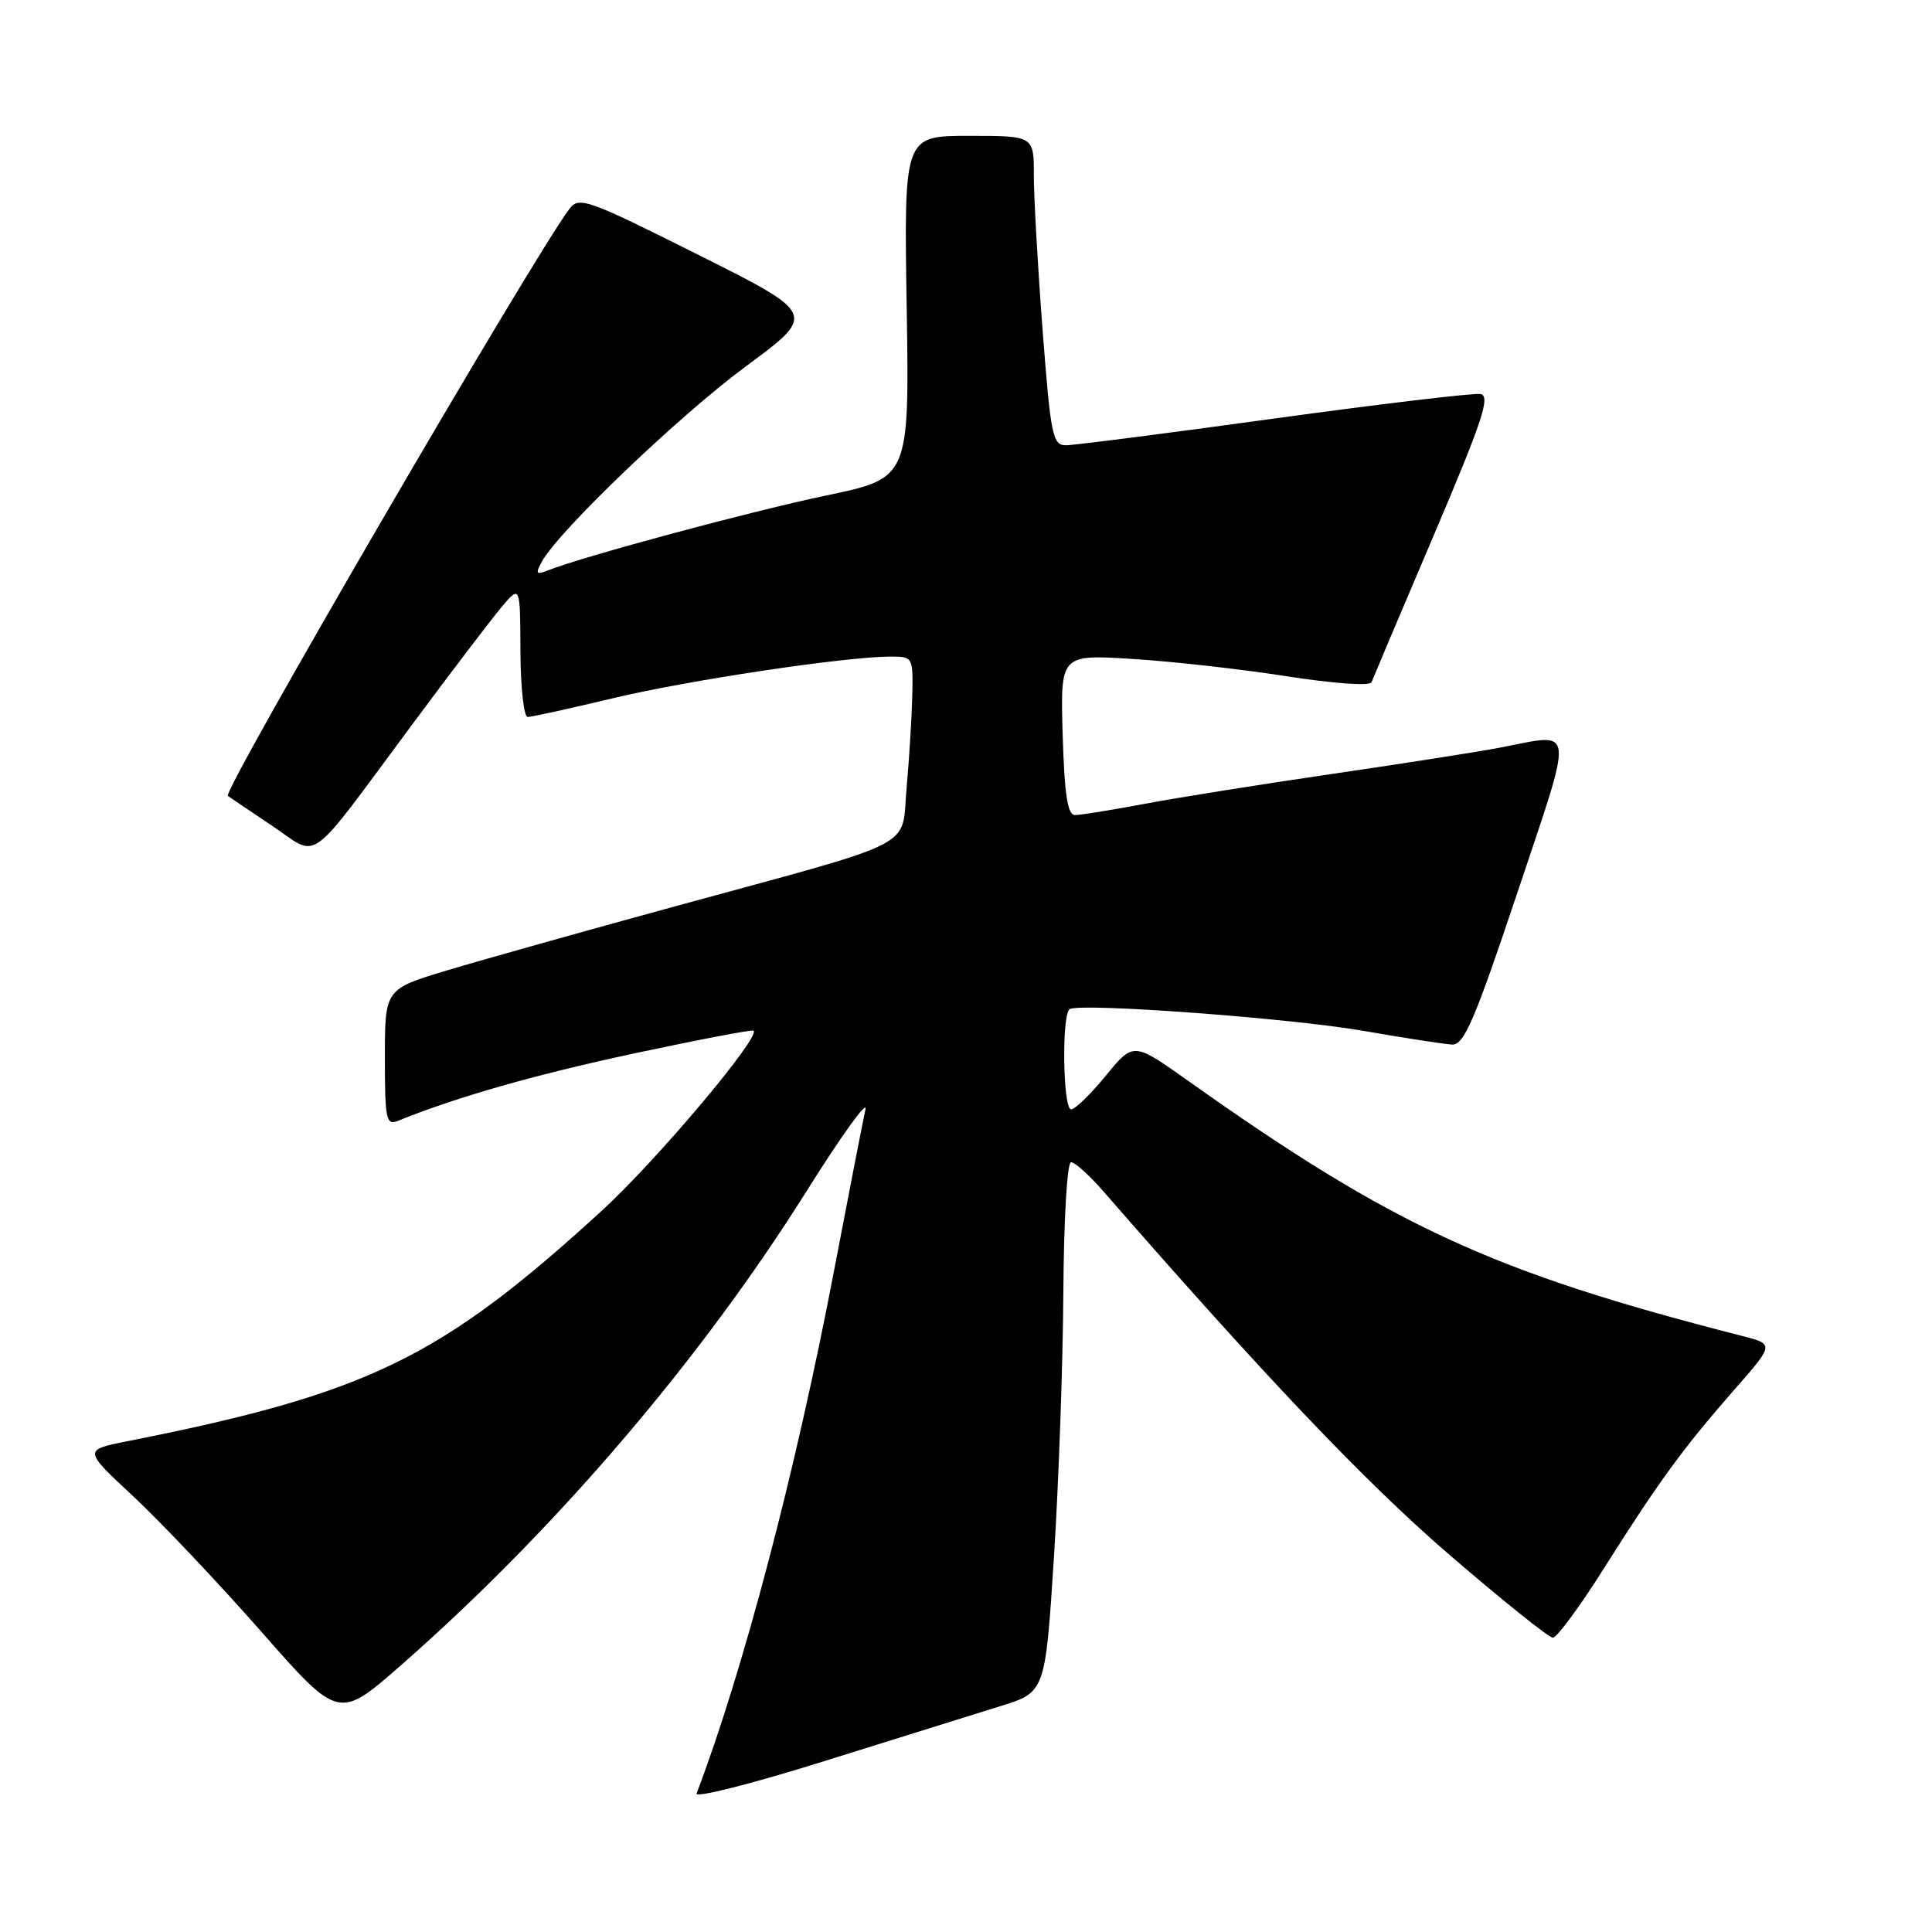 <?xml version="1.0" encoding="UTF-8" standalone="no"?>
<!DOCTYPE svg PUBLIC "-//W3C//DTD SVG 1.1//EN" "http://www.w3.org/Graphics/SVG/1.1/DTD/svg11.dtd" >
<svg xmlns="http://www.w3.org/2000/svg" xmlns:xlink="http://www.w3.org/1999/xlink" version="1.1" viewBox="0 0 256 256">
 <g >
 <path fill="currentColor"
d=" M 132.50 226.09 C 138.50 224.24 138.50 224.24 139.65 206.37 C 140.28 196.54 140.84 180.74 140.90 171.25 C 140.96 161.46 141.40 154.00 141.92 154.00 C 142.43 154.00 144.34 155.72 146.17 157.82 C 167.50 182.30 180.85 196.34 191.84 205.83 C 198.96 211.97 205.22 217.00 205.76 217.00 C 206.30 217.00 209.37 212.84 212.57 207.75 C 219.78 196.33 223.02 191.89 229.80 184.15 C 235.11 178.11 235.11 178.11 230.80 177.01 C 197.74 168.56 184.64 162.52 157.34 143.15 C 150.18 138.07 150.18 138.07 146.52 142.54 C 144.51 144.99 142.45 147.00 141.93 147.00 C 140.83 147.00 140.66 134.31 141.75 133.71 C 143.30 132.86 171.04 134.92 180.58 136.58 C 186.03 137.53 191.35 138.35 192.40 138.41 C 193.99 138.49 195.37 135.28 201.07 118.25 C 208.63 95.66 208.80 97.13 198.89 99.04 C 195.92 99.61 185.85 101.19 176.50 102.55 C 167.15 103.92 155.96 105.70 151.64 106.52 C 147.32 107.33 143.18 108.00 142.45 108.00 C 141.46 108.00 141.05 105.37 140.81 97.36 C 140.50 86.72 140.50 86.72 150.00 87.31 C 155.22 87.63 164.43 88.66 170.45 89.60 C 176.64 90.57 181.54 90.92 181.73 90.41 C 181.92 89.91 185.61 81.17 189.95 71.00 C 196.47 55.68 197.54 52.45 196.16 52.21 C 195.25 52.06 182.95 53.52 168.83 55.46 C 154.71 57.41 142.29 59.00 141.24 59.00 C 139.48 59.00 139.22 57.72 138.15 43.75 C 137.51 35.36 136.99 26.14 136.99 23.25 C 137.00 18.00 137.00 18.00 128.39 18.00 C 119.78 18.00 119.78 18.00 120.14 40.68 C 120.50 63.35 120.50 63.35 109.50 65.65 C 99.60 67.72 77.40 73.69 72.63 75.57 C 71.03 76.20 70.92 76.03 71.81 74.40 C 74.06 70.32 89.97 55.09 98.85 48.53 C 108.21 41.62 108.21 41.62 92.50 33.75 C 77.77 26.37 76.72 26.00 75.44 27.69 C 70.58 34.15 29.43 104.86 30.19 105.46 C 30.36 105.59 32.98 107.36 36.00 109.38 C 42.45 113.69 40.35 115.21 54.70 95.89 C 59.76 89.07 65.03 82.15 66.41 80.50 C 68.93 77.50 68.93 77.50 68.96 86.25 C 68.98 91.06 69.41 95.00 69.92 95.00 C 70.43 95.00 75.49 93.89 81.17 92.53 C 91.20 90.13 112.08 87.00 118.05 87.00 C 120.96 87.00 121.00 87.08 120.88 92.25 C 120.81 95.14 120.47 100.61 120.13 104.40 C 119.38 112.61 122.30 111.12 89.50 120.08 C 77.40 123.39 63.79 127.21 59.25 128.58 C 51.00 131.06 51.00 131.06 51.00 140.14 C 51.00 148.38 51.16 149.15 52.75 148.51 C 60.57 145.34 70.83 142.42 84.00 139.59 C 92.53 137.77 99.66 136.40 99.85 136.57 C 100.81 137.39 87.00 153.78 79.76 160.41 C 58.37 179.98 48.77 184.65 16.78 190.99 C 11.06 192.13 11.06 192.13 17.70 198.31 C 21.35 201.72 28.96 209.76 34.61 216.19 C 44.89 227.89 44.89 227.89 53.19 220.60 C 73.57 202.73 92.86 180.17 106.87 157.84 C 111.48 150.50 114.99 145.62 114.68 147.00 C 114.37 148.38 112.49 158.05 110.49 168.50 C 105.45 194.90 98.45 221.49 92.30 237.65 C 92.06 238.28 99.66 236.36 109.18 233.37 C 118.71 230.39 129.20 227.11 132.50 226.09 Z "/>
</g>
</svg>